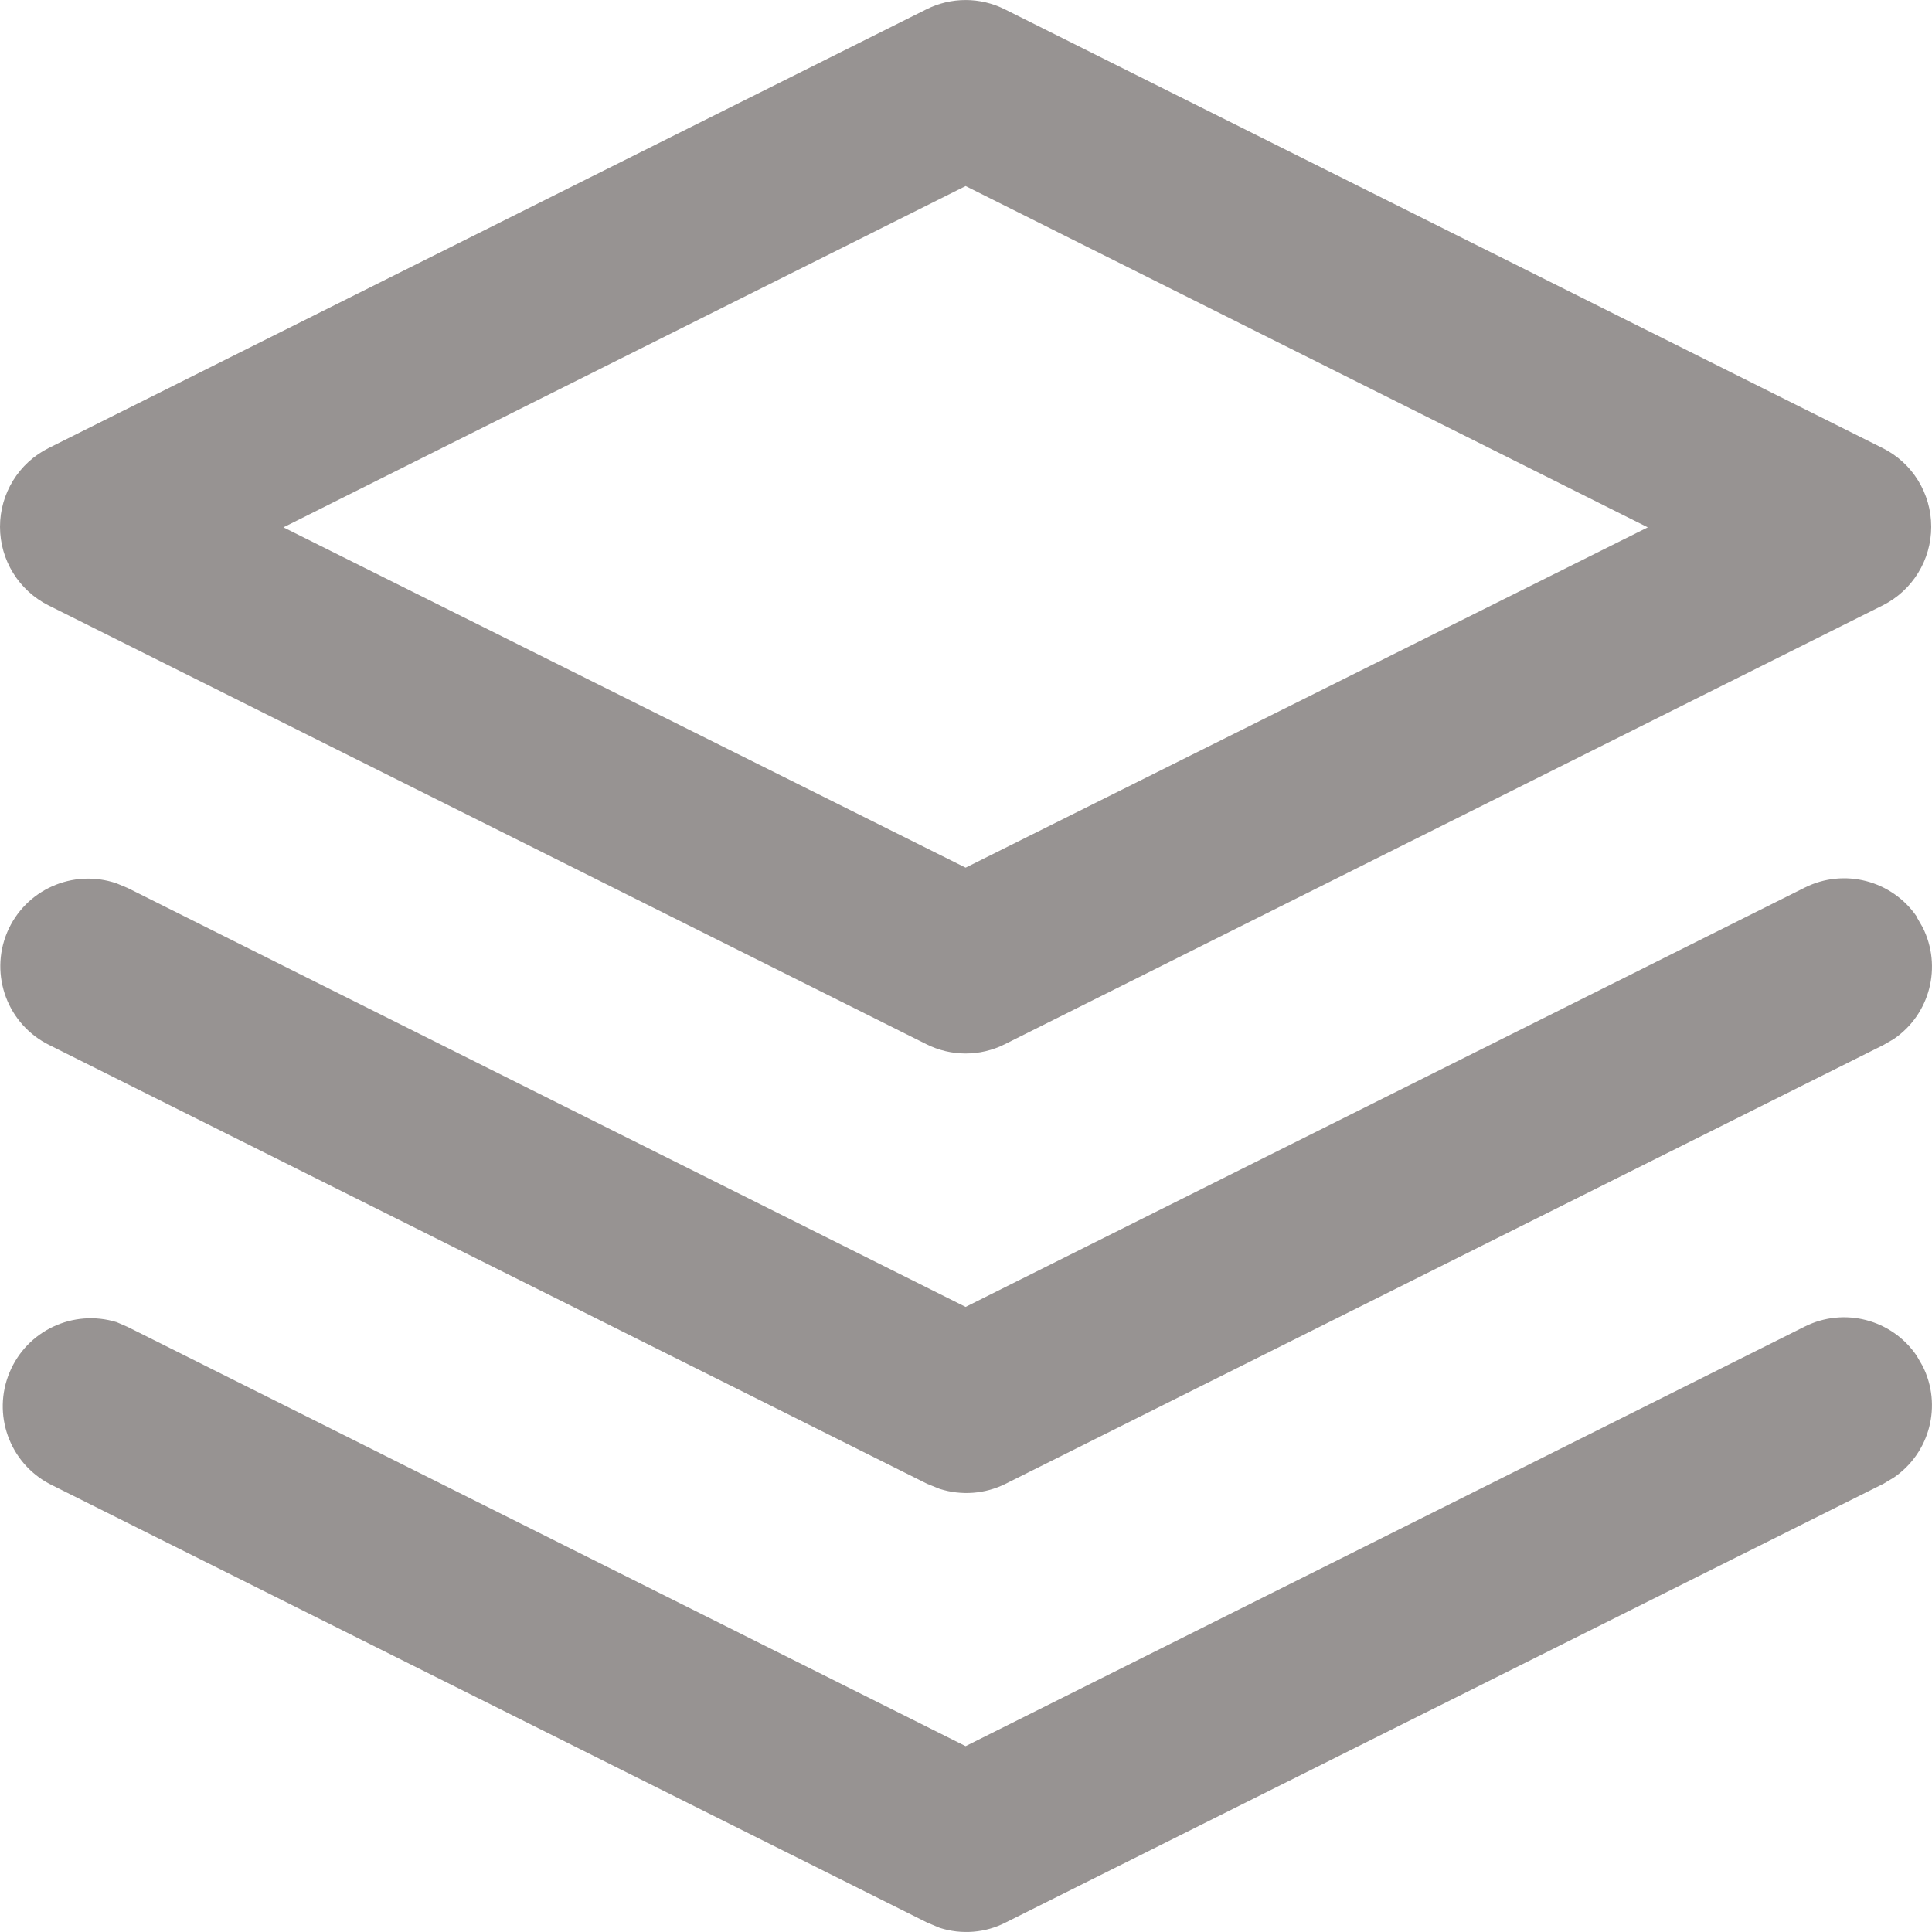 <?xml version="1.0" encoding="UTF-8"?>
<svg width="20px" height="20px" viewBox="0 0 20 20" version="1.1" xmlns="http://www.w3.org/2000/svg" xmlns:xlink="http://www.w3.org/1999/xlink">
    <title>谱目</title>
    <g id="页面-1" stroke="none" stroke-width="1" fill="none" fill-rule="evenodd">
        <g id="谱目">
            <rect id="矩形备份-7" fill="#D8D8D8" opacity="0" x="0" y="0" width="20" height="20"></rect>
            <path d="M19.841,14.034 L19.903,14.141 C20.107,14.547 19.979,15.04 19.604,15.296 L19.497,15.36 L10.41,19.902 C10.199,20.01 9.954,20.029 9.728,19.957 L9.597,19.902 L0.51,15.36 C0.096,15.139 -0.082,14.64 0.099,14.207 C0.279,13.774 0.759,13.549 1.208,13.687 L1.323,13.737 L9.996,18.076 L18.684,13.732 C19.091,13.529 19.585,13.658 19.841,14.034 L19.841,14.034 Z M19.841,9.492 L19.903,9.599 C20.107,10.005 19.98,10.5 19.604,10.756 L19.497,10.818 L10.41,15.36 C10.198,15.466 9.954,15.484 9.728,15.413 L9.597,15.36 L0.51,10.818 C0.08,10.606 -0.111,10.096 0.073,9.654 C0.258,9.212 0.754,8.989 1.208,9.145 L1.323,9.193 L9.996,13.529 L18.684,9.188 C19.09,8.985 19.584,9.113 19.841,9.487 L19.841,9.492 Z M9.589,0.097 C9.845,-0.032 10.147,-0.032 10.403,0.097 L19.49,4.639 C19.798,4.793 19.992,5.108 19.992,5.453 C19.992,5.797 19.798,6.112 19.49,6.267 L10.403,10.809 C10.147,10.938 9.845,10.938 9.589,10.809 L0.502,6.267 C0.194,6.112 0,5.797 0,5.453 C0,5.108 0.194,4.793 0.502,4.639 L9.589,0.097 Z M9.996,1.926 L2.934,5.459 L9.996,8.982 L17.058,5.459 L9.996,1.926 Z" id="形状" fill="#979392" fill-rule="nonzero"></path>
        </g>
    </g>
</svg>